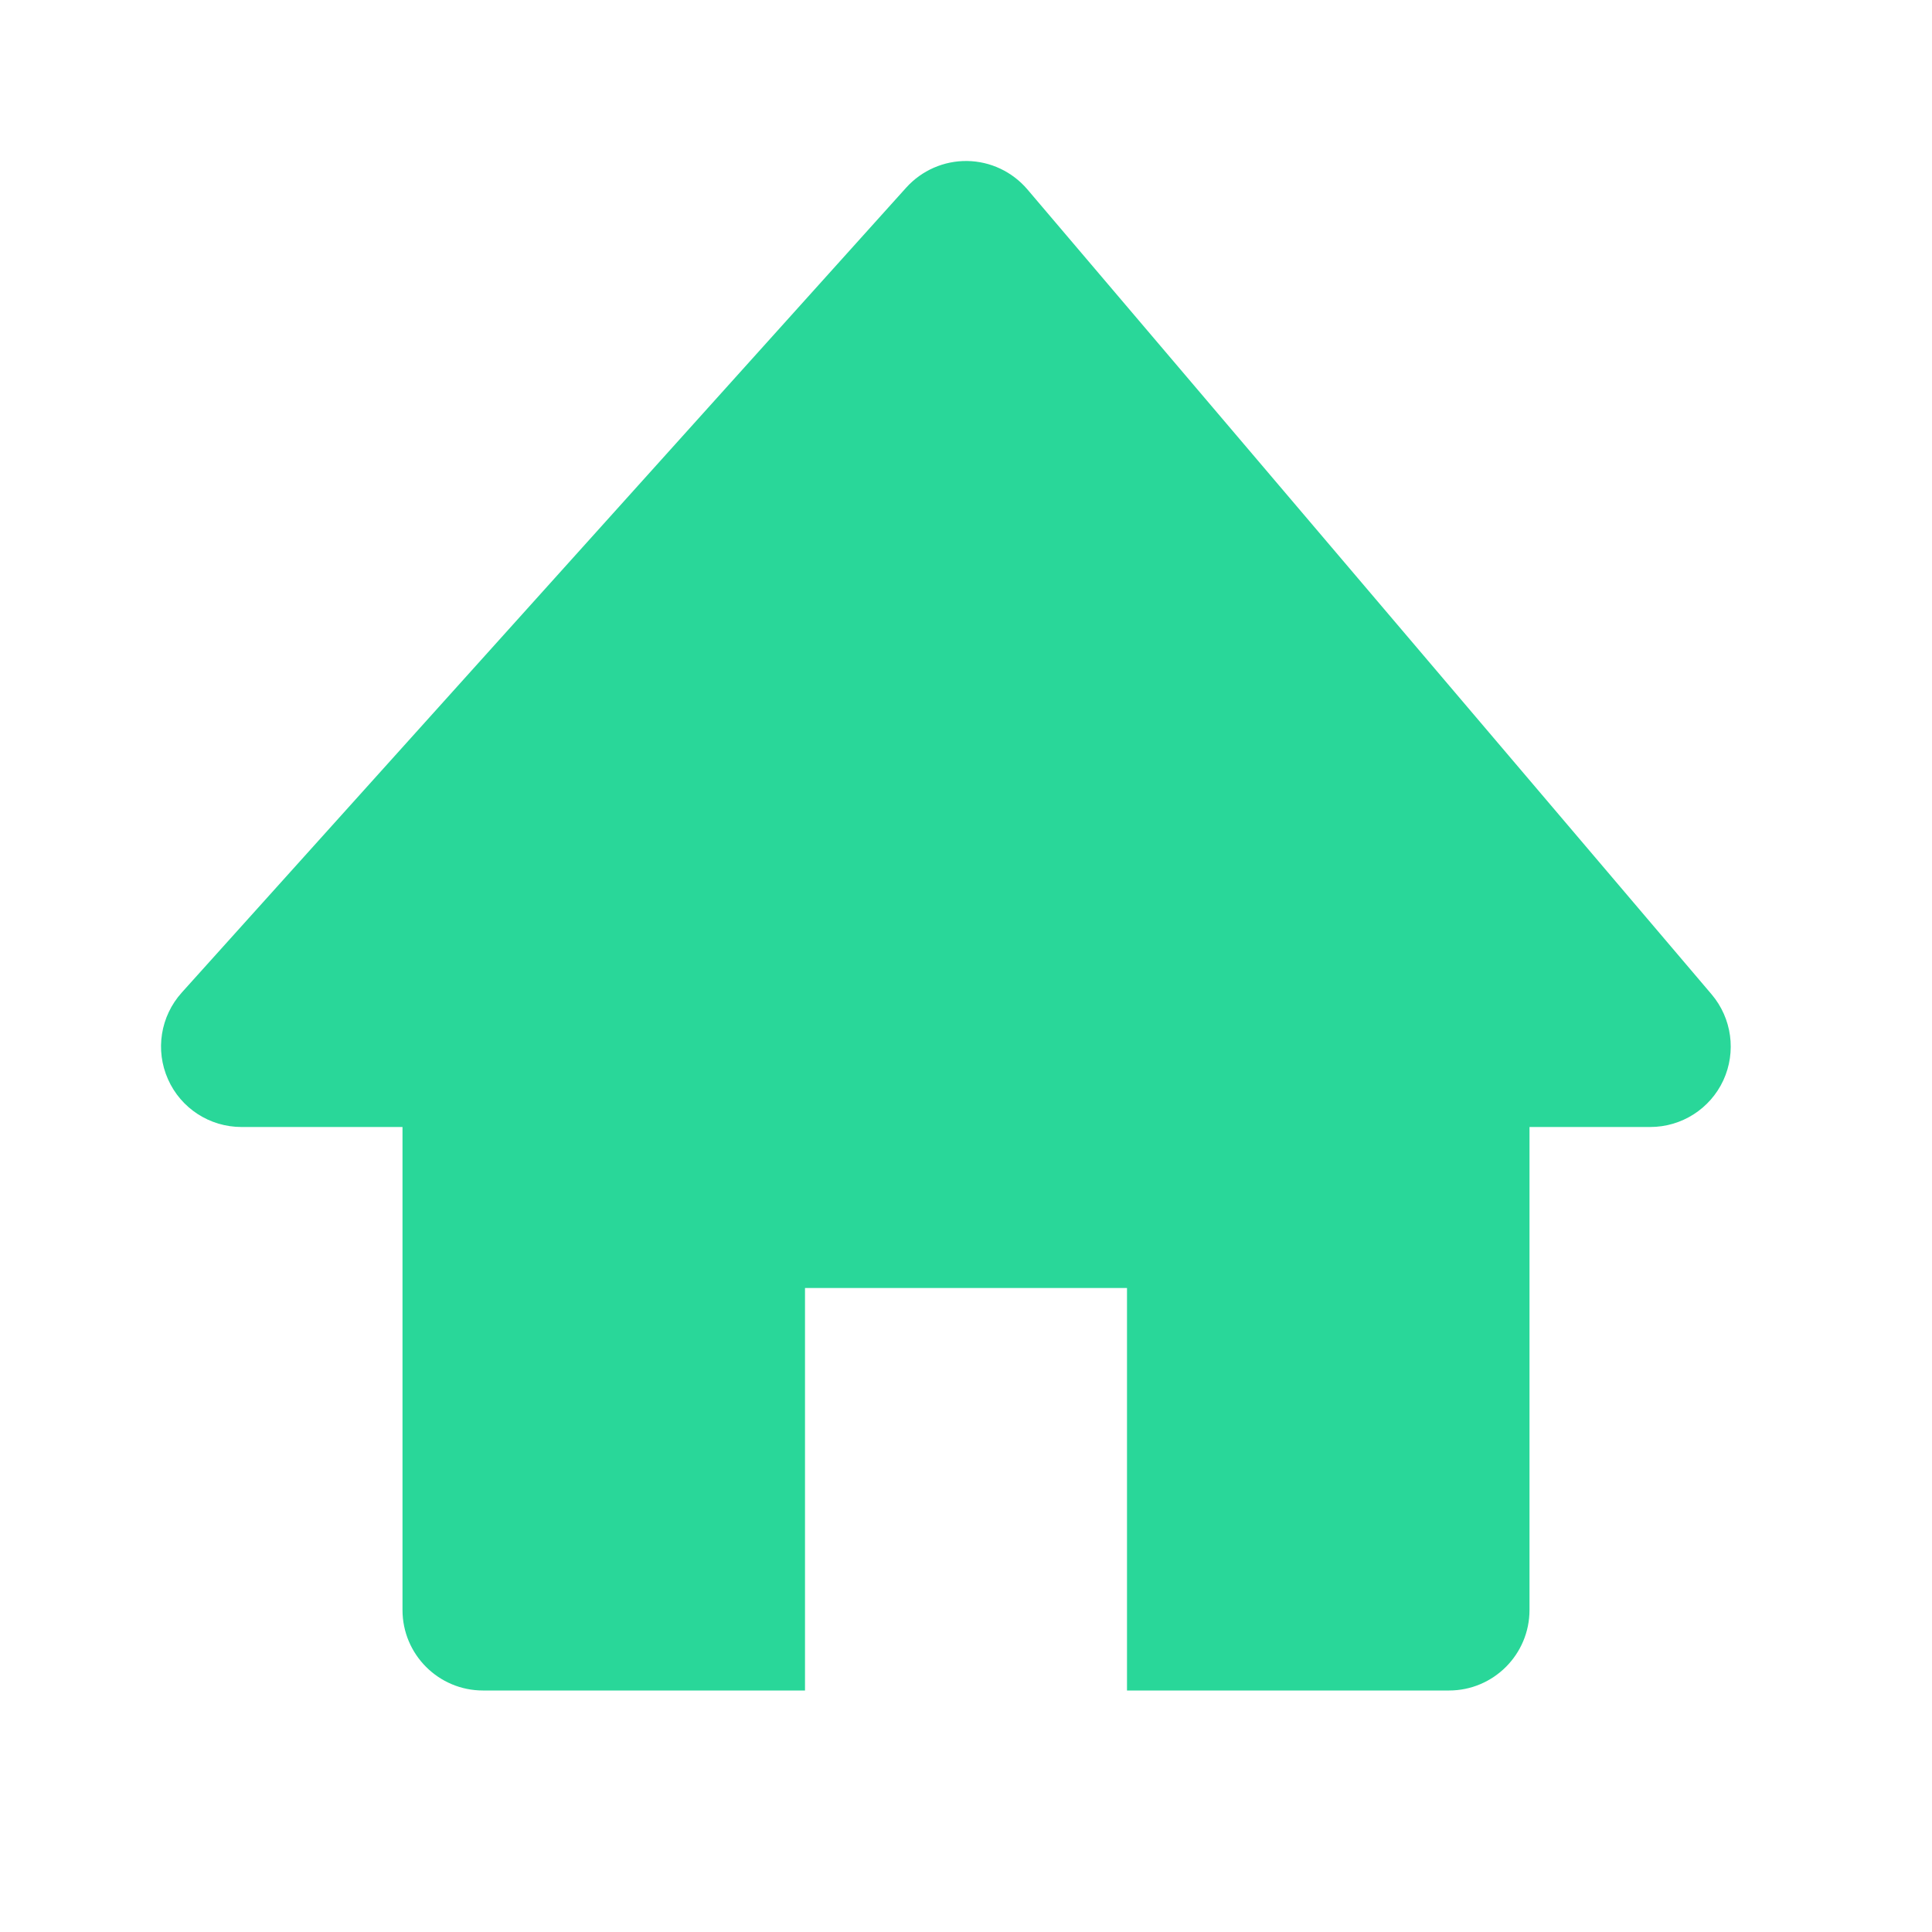 <svg width="24" height="24" viewBox="0 0 24 24" fill="none" xmlns="http://www.w3.org/2000/svg">
<path d="M12.762 2.352C12.575 2.133 12.303 2.004 12.014 2C11.726 1.996 11.45 2.117 11.257 2.331L2.257 12.331C1.993 12.625 1.926 13.046 2.087 13.407C2.247 13.768 2.605 14 3 14H5V20C5 20.552 5.448 21 6 21H10V16H14V21H18C18.552 21 19 20.552 19 20V14H20.5C20.89 14 21.244 13.774 21.408 13.42C21.571 13.066 21.514 12.649 21.262 12.352L12.762 2.352Z" fill="#29D799"/>
</svg>
